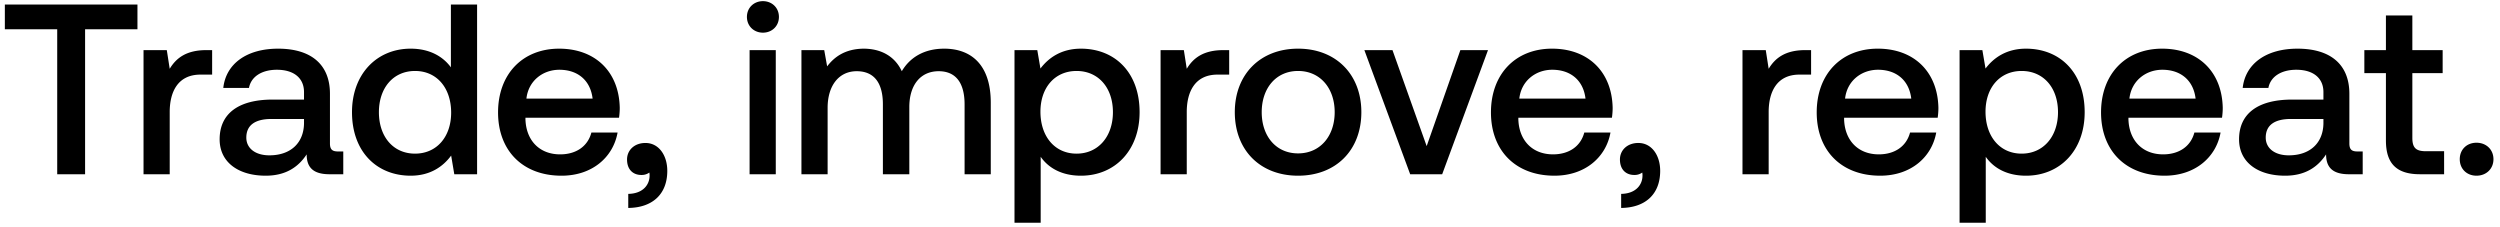 <svg width="165" height="15" viewBox="0 0 165 15" fill="none" xmlns="http://www.w3.org/2000/svg"><path d="M.32 1.932h3.456V11.5h1.84V1.932h3.456V.3H.32v1.632zm13.297 1.376c-1.344 0-2 .544-2.416 1.232l-.192-1.232H9.473V11.5h1.728V7.388c0-1.264.496-2.464 2.032-2.464h.768V3.308h-.384zm8.688 6.688c-.352 0-.528-.112-.528-.528v-3.28c0-1.936-1.248-2.976-3.424-2.976-2.064 0-3.44.992-3.616 2.592h1.696c.128-.72.816-1.2 1.84-1.2 1.136 0 1.792.56 1.792 1.472v.496H18c-2.288 0-3.504.944-3.504 2.624 0 1.52 1.248 2.4 3.04 2.4 1.328 0 2.16-.576 2.704-1.408 0 .816.384 1.312 1.504 1.312h.912V9.996h-.352zm-2.24-1.856c-.016 1.264-.848 2.112-2.288 2.112-.944 0-1.52-.48-1.52-1.168 0-.832.592-1.232 1.664-1.232h2.144v.288zm9.694-3.696c-.527-.72-1.407-1.232-2.655-1.232-2.224 0-3.872 1.664-3.872 4.192 0 2.624 1.648 4.192 3.872 4.192 1.296 0 2.143-.608 2.672-1.328l.207 1.232h1.505V.3h-1.729v4.144zm-2.367 5.696c-1.44 0-2.384-1.12-2.384-2.736 0-1.6.944-2.72 2.384-2.72s2.384 1.12 2.384 2.752c0 1.584-.945 2.704-2.384 2.704zm9.672 1.456c2.032 0 3.408-1.232 3.696-2.848h-1.728c-.24.912-1.008 1.44-2.064 1.44-1.36 0-2.24-.912-2.288-2.304v-.112h6.176c.032-.224.048-.448.048-.656-.048-2.4-1.632-3.904-4-3.904-2.416 0-4.032 1.68-4.032 4.208 0 2.512 1.616 4.176 4.192 4.176zm-2.32-5.088c.128-1.168 1.072-1.904 2.176-1.904 1.2 0 2.048.688 2.192 1.904h-4.368zm7.857 2.928c-.736 0-1.216.48-1.216 1.088 0 .688.416 1.024.944 1.024a.86.86 0 00.528-.16.912.912 0 01.016.208c0 .56-.4 1.184-1.408 1.2v.928c1.584-.016 2.576-.896 2.576-2.448 0-1.024-.56-1.84-1.44-1.84zm7.752-7.28c.592 0 1.056-.432 1.056-1.04 0-.608-.464-1.04-1.056-1.04-.592 0-1.056.432-1.056 1.04 0 .608.464 1.04 1.056 1.04zm-.88 9.344h1.728V3.308h-1.728V11.5zm12.846-8.288c-1.344 0-2.272.592-2.8 1.488-.496-1.056-1.456-1.488-2.528-1.488-1.232.016-1.936.56-2.4 1.168l-.192-1.072h-1.504V11.5h1.728V7.116c0-1.456.736-2.416 1.92-2.416 1.136 0 1.728.752 1.728 2.192V11.5h1.744V7.068c0-1.472.752-2.368 1.936-2.368 1.12 0 1.712.752 1.712 2.192V11.5h1.728V6.78c0-2.592-1.376-3.568-3.072-3.568zm9.022 0c-1.28 0-2.128.592-2.672 1.312l-.208-1.216h-1.504V14.7h1.728v-4.352c.512.736 1.392 1.248 2.656 1.248 2.24 0 3.872-1.664 3.872-4.192 0-2.624-1.632-4.192-3.872-4.192zm-.288 6.928c-1.44 0-2.384-1.136-2.384-2.768 0-1.584.944-2.688 2.384-2.688s2.4 1.104 2.4 2.72c0 1.6-.96 2.736-2.4 2.736zm9.689-6.832c-1.344 0-2 .544-2.416 1.232l-.192-1.232h-1.536V11.5h1.728V7.388c0-1.264.496-2.464 2.032-2.464h.768V3.308h-.384zm4.931 8.288c2.496 0 4.176-1.68 4.176-4.192 0-2.496-1.68-4.192-4.176-4.192-2.496 0-4.176 1.696-4.176 4.192 0 2.512 1.68 4.192 4.176 4.192zm0-1.472c-1.456 0-2.4-1.136-2.4-2.72 0-1.584.944-2.72 2.4-2.72s2.416 1.136 2.416 2.72c0 1.584-.96 2.72-2.416 2.72zm7.399 1.376h2.112l3.024-8.192h-1.824L94.16 9.644l-2.256-6.336h-1.856l3.024 8.192zm9.523.096c2.032 0 3.408-1.232 3.696-2.848h-1.728c-.24.912-1.008 1.44-2.064 1.44-1.36 0-2.24-.912-2.288-2.304v-.112h6.176c.032-.224.048-.448.048-.656-.048-2.4-1.632-3.904-4-3.904-2.416 0-4.032 1.68-4.032 4.208 0 2.512 1.616 4.176 4.192 4.176zm-2.32-5.088c.128-1.168 1.072-1.904 2.176-1.904 1.2 0 2.048.688 2.192 1.904h-4.368zm7.857 2.928c-.736 0-1.216.48-1.216 1.088 0 .688.416 1.024.944 1.024a.86.86 0 00.528-.16.912.912 0 01.016.208c0 .56-.4 1.184-1.408 1.2v.928c1.584-.016 2.576-.896 2.576-2.448 0-1.024-.56-1.84-1.44-1.84zm11.016-6.128c-1.344 0-2 .544-2.416 1.232l-.192-1.232h-1.536V11.5h1.728V7.388c0-1.264.496-2.464 2.032-2.464h.768V3.308h-.384zm4.947 8.288c2.032 0 3.408-1.232 3.696-2.848h-1.728c-.24.912-1.008 1.44-2.064 1.44-1.36 0-2.24-.912-2.288-2.304v-.112h6.176c.032-.224.048-.448.048-.656-.048-2.4-1.632-3.904-4-3.904-2.416 0-4.032 1.68-4.032 4.208 0 2.512 1.616 4.176 4.192 4.176zm-2.32-5.088c.128-1.168 1.072-1.904 2.176-1.904 1.2 0 2.048.688 2.192 1.904h-4.368zm11.941-3.296c-1.28 0-2.128.592-2.672 1.312l-.208-1.216h-1.504V14.7h1.728v-4.352c.512.736 1.392 1.248 2.656 1.248 2.24 0 3.872-1.664 3.872-4.192 0-2.624-1.632-4.192-3.872-4.192zm-.288 6.928c-1.44 0-2.384-1.136-2.384-2.768 0-1.584.944-2.688 2.384-2.688s2.4 1.104 2.4 2.72c0 1.6-.96 2.736-2.4 2.736zm9.433 1.456c2.032 0 3.408-1.232 3.696-2.848h-1.728c-.24.912-1.008 1.44-2.064 1.44-1.36 0-2.24-.912-2.288-2.304v-.112h6.176c.032-.224.048-.448.048-.656-.048-2.4-1.632-3.904-4-3.904-2.416 0-4.032 1.68-4.032 4.208 0 2.512 1.616 4.176 4.192 4.176zm-2.32-5.088c.128-1.168 1.072-1.904 2.176-1.904 1.2 0 2.048.688 2.192 1.904h-4.368zm15.045 3.488c-.352 0-.528-.112-.528-.528v-3.28c0-1.936-1.248-2.976-3.424-2.976-2.064 0-3.44.992-3.616 2.592h1.696c.128-.72.816-1.2 1.84-1.2 1.136 0 1.792.56 1.792 1.472v.496h-2.064c-2.288 0-3.504.944-3.504 2.624 0 1.52 1.248 2.4 3.04 2.4 1.328 0 2.16-.576 2.704-1.408 0 .816.384 1.312 1.504 1.312h.912V9.996h-.352zm-2.24-1.856c-.016 1.264-.848 2.112-2.288 2.112-.944 0-1.52-.48-1.52-1.168 0-.832.592-1.232 1.664-1.232h2.144v.288zm4.125 1.136c0 1.488.672 2.224 2.24 2.224h1.6V9.98h-1.216c-.656 0-.88-.24-.88-.88V4.828h2v-1.52h-2V1.02h-1.744v2.288h-1.424v1.52h1.424v4.448zm4.873 1.232c0 .64.464 1.088 1.104 1.088.64 0 1.12-.448 1.12-1.088 0-.64-.48-1.088-1.12-1.088-.64 0-1.104.448-1.104 1.088z" fill="#000"/></svg>